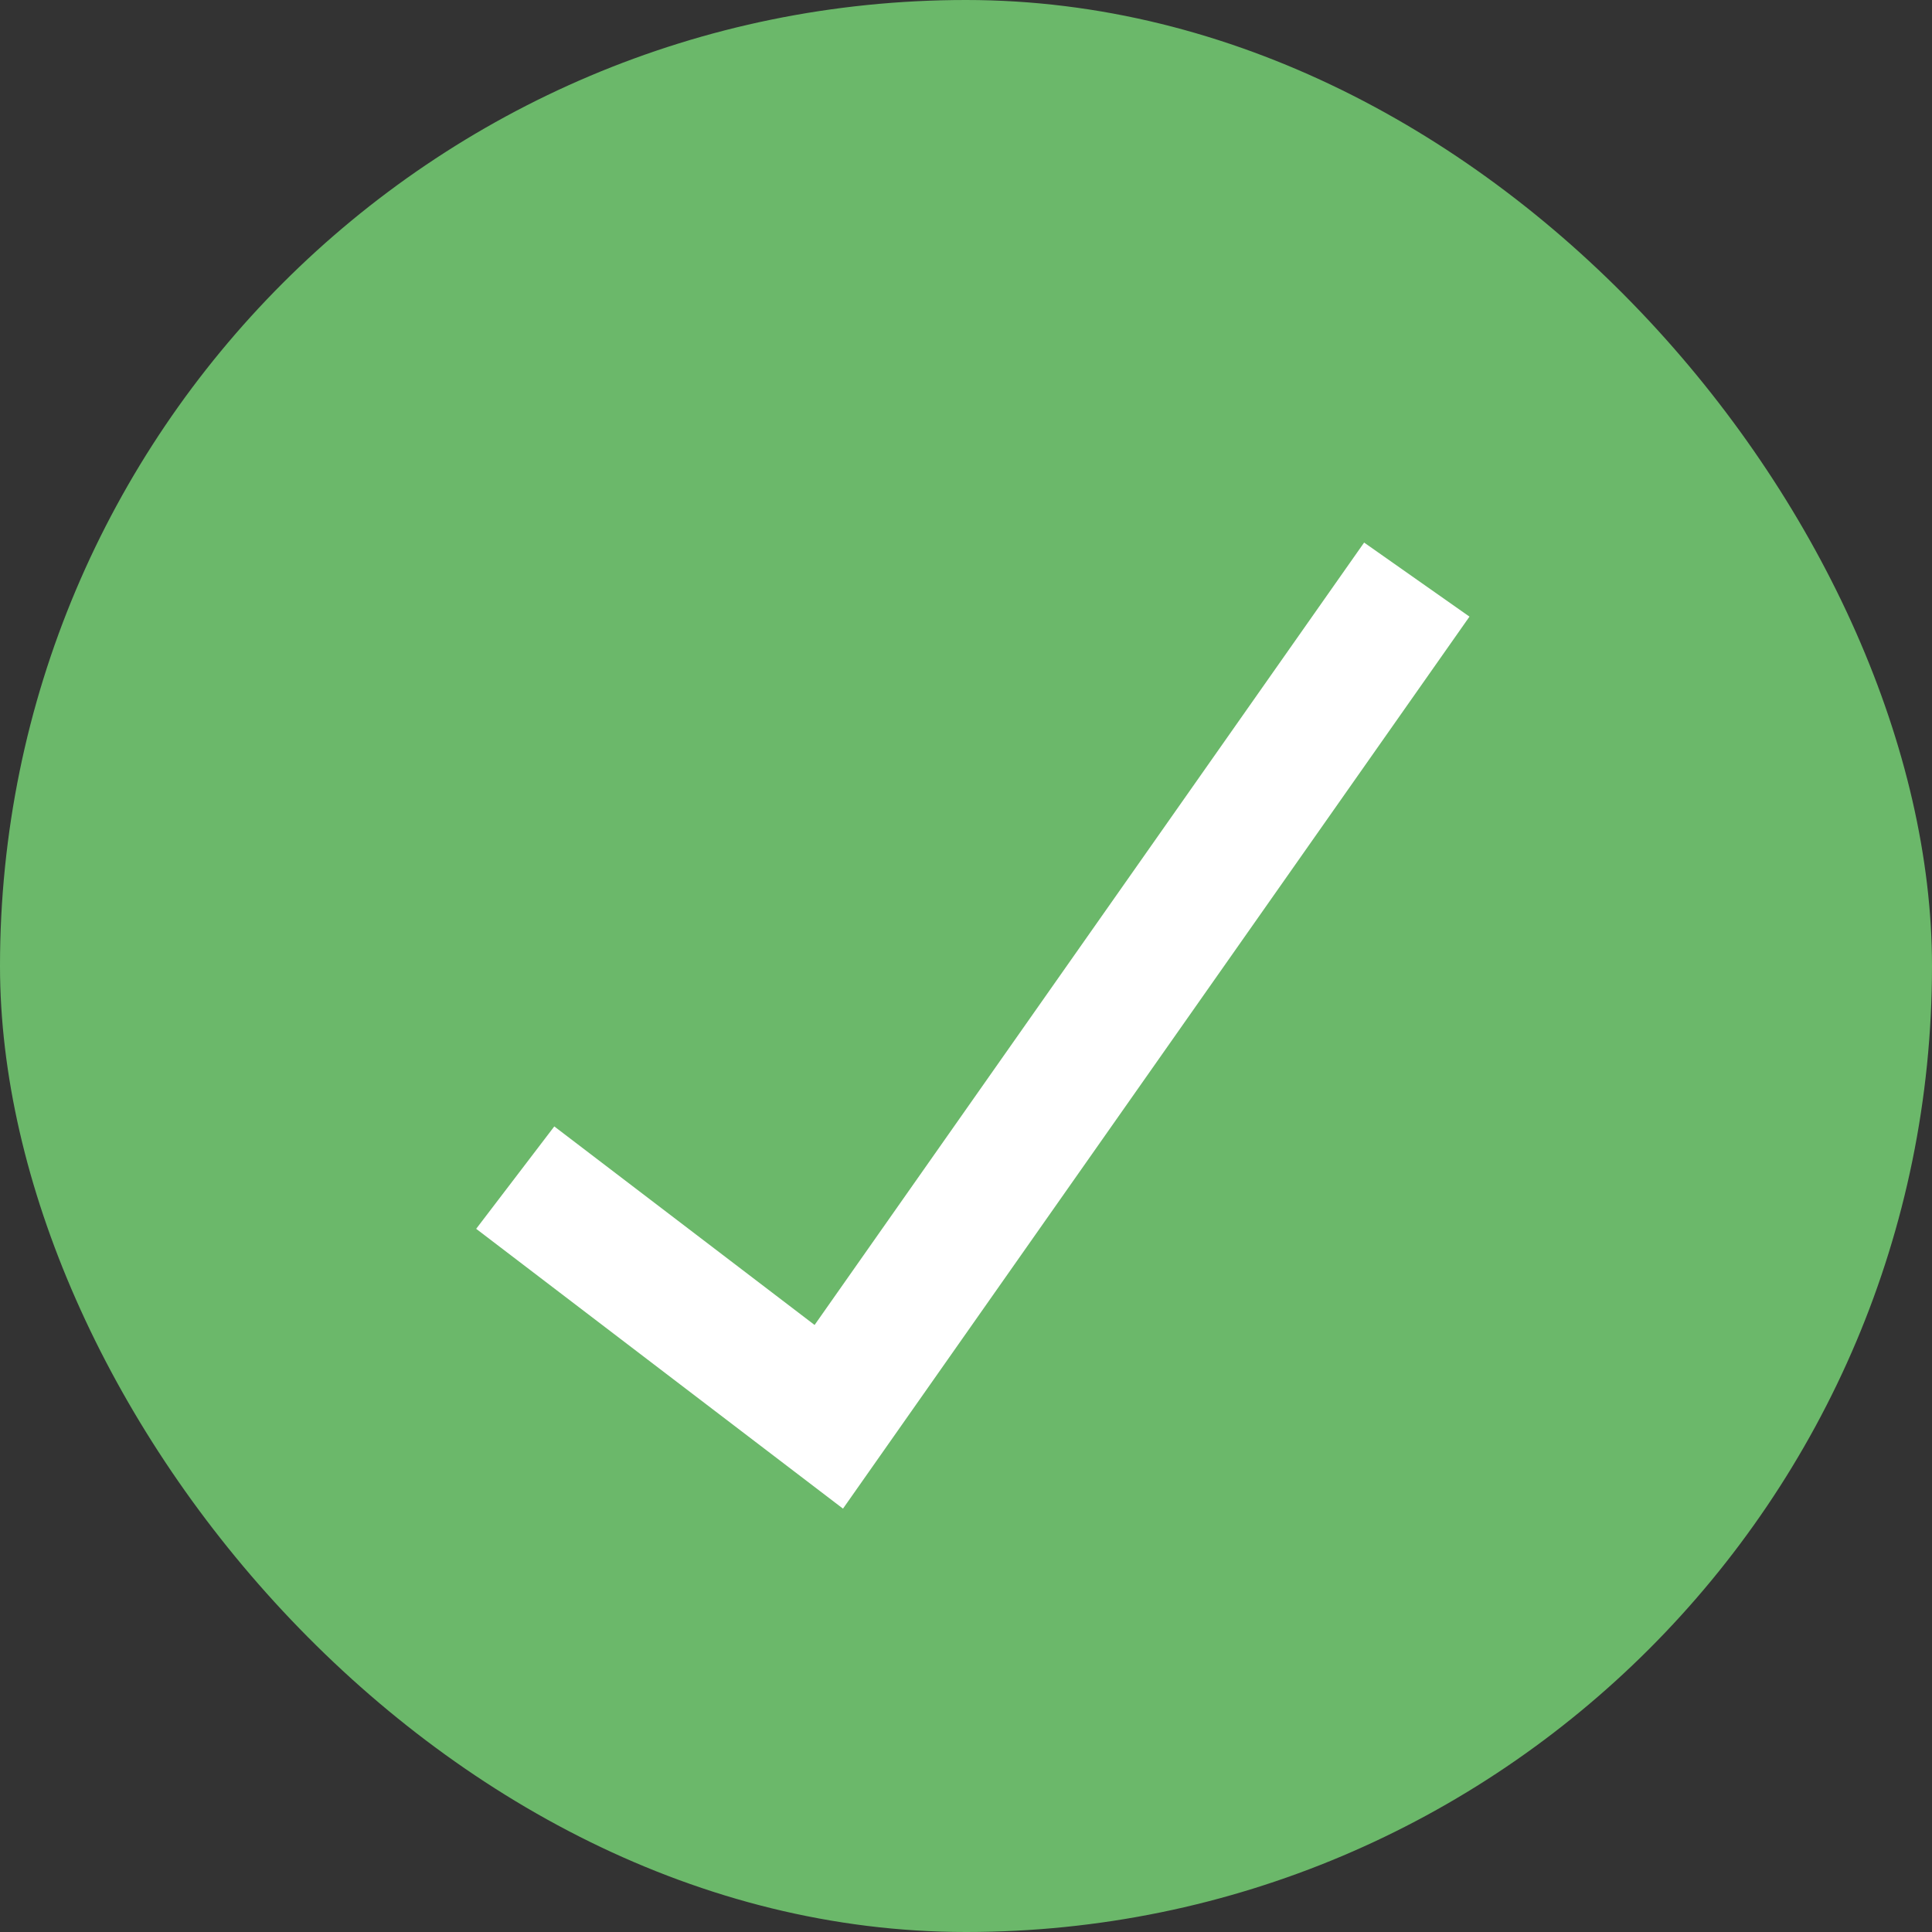<svg width="30" height="30" viewBox="0 0 30 30" fill="none" xmlns="http://www.w3.org/2000/svg">
<rect x="0" y="0" width="30" height="30" fill="#333333" stroke="none"/>
<rect width="30" height="30" rx="15" fill="#6BB86A"/>
<path fill-rule="evenodd" clip-rule="evenodd" d="M22.818 9.575L13.09 23.426L7.394 19.081L8.607 17.491L12.649 20.574L21.182 8.425L22.818 9.575Z" fill="white"/>
</svg>
